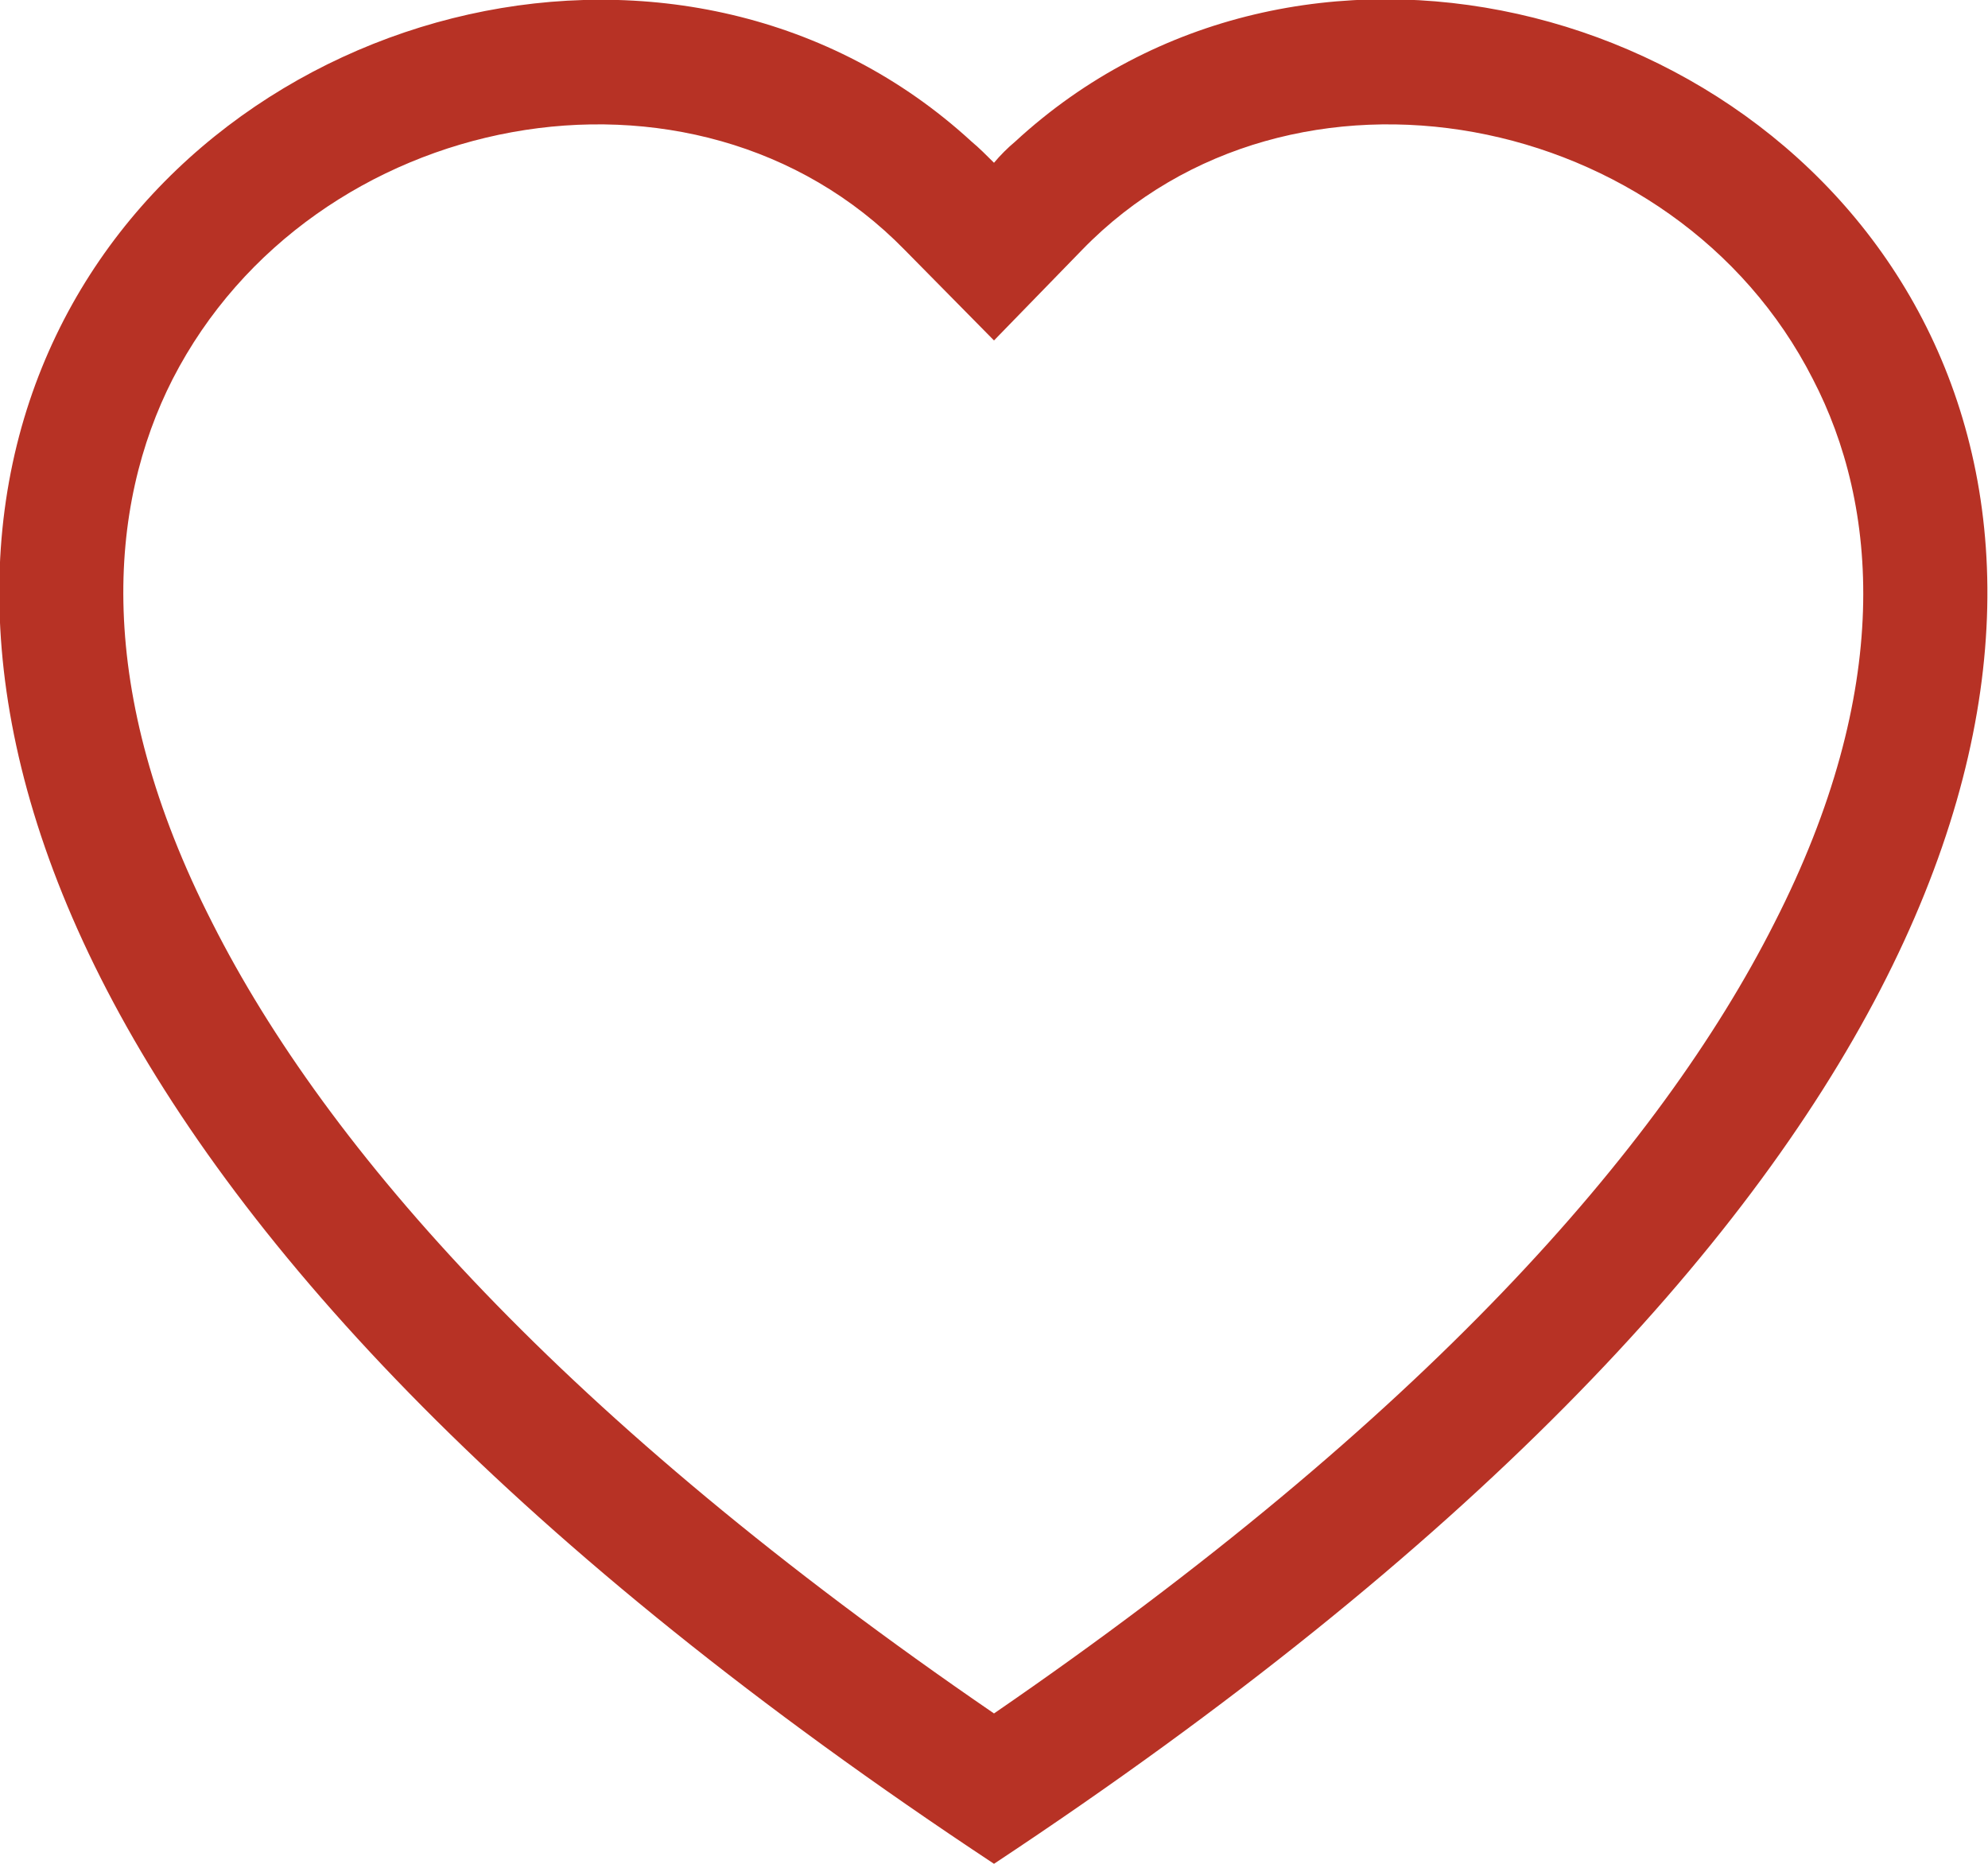 <svg width="16" height="15" viewBox="0 0 16 15" fill="none" xmlns="http://www.w3.org/2000/svg" xmlns:xlink="http://www.w3.org/1999/xlink">
	<desc>
			Created with Pixso.
	</desc>
	<defs/>
	<path id="Vector" d="M8 2.74L7.28 2.01C5.59 0.28 2.51 0.87 1.39 3.05C0.87 4.07 0.75 5.55 1.71 7.43C2.63 9.25 4.54 11.42 8 13.79C11.45 11.42 13.36 9.25 14.28 7.43C15.24 5.55 15.12 4.07 14.59 3.05C13.48 0.87 10.39 0.28 8.71 2.01L8 2.74ZM8 15C-7.34 4.86 3.27 -3.04 7.82 1.14C7.88 1.19 7.94 1.25 8 1.31C8.05 1.25 8.11 1.19 8.17 1.14C12.71 -3.05 23.33 4.86 8 15Z" fill="#B73225" fill-opacity="1" fill-rule="nonzero"/>
</svg>

